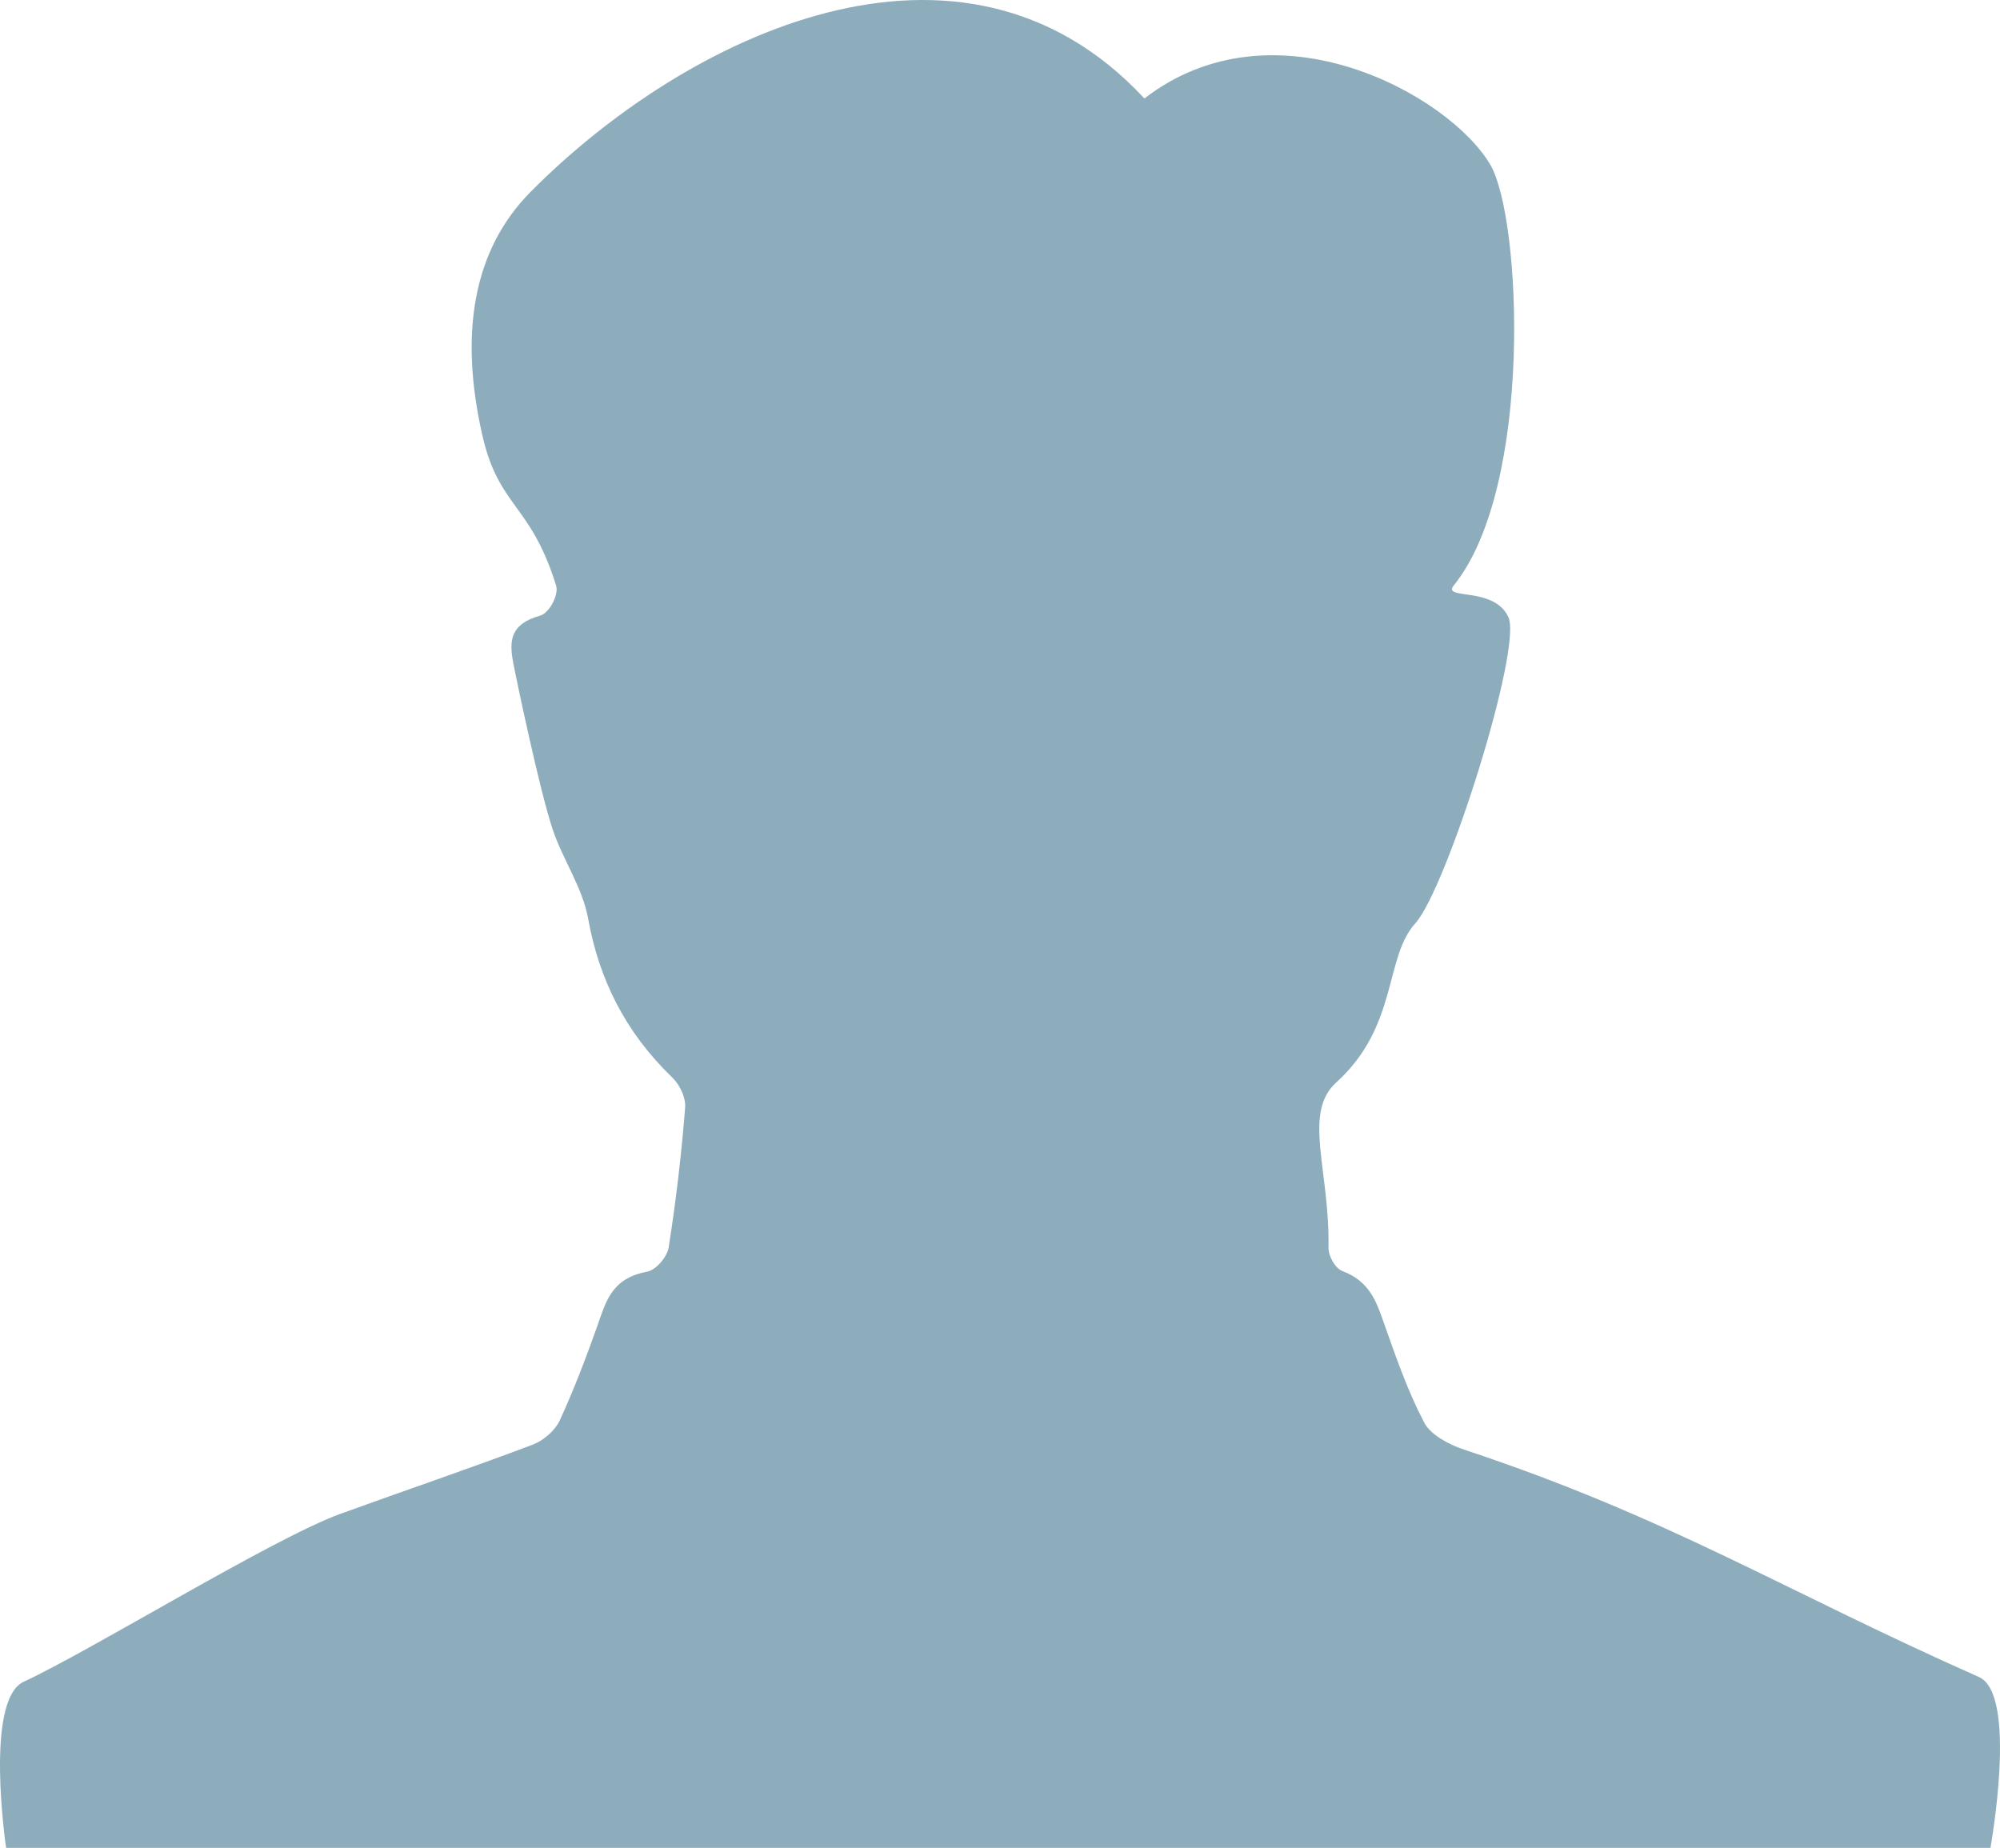 <?xml version="1.0" encoding="UTF-8"?>
<svg width="92px" height="85px" viewBox="0 0 92 85" version="1.1" xmlns="http://www.w3.org/2000/svg" xmlns:xlink="http://www.w3.org/1999/xlink">
    <!-- Generator: Sketch 48.2 (47327) - http://www.bohemiancoding.com/sketch -->
    <title>male-student-silhouette</title>
    <desc>Created with Sketch.</desc>
    <defs></defs>
    <g id="Style-Guide" stroke="none" stroke-width="1" fill="none" fill-rule="evenodd" transform="translate(-1606, -3278)">
        <g id="male-student-silhouette" transform="translate(1606, 3278)" fill="#8DADBD" fill-rule="nonzero">
            <path d="M91.034,77.144 C82.01,73.144 76.807,69.818 67.347,66.682 C66.642,66.45 65.8,65.992 65.516,65.444 C64.747,63.975 64.208,62.411 63.66,60.858 C63.314,59.873 63.004,58.941 61.748,58.466 C61.411,58.339 61.104,57.768 61.111,57.403 C61.175,53.809 59.908,51.198 61.472,49.788 C64.324,47.205 63.674,44.044 65.102,42.477 C66.528,40.91 70.057,29.802 69.382,28.376 C68.705,26.951 66.317,27.62 66.876,26.927 C70.549,22.369 69.984,10.004 68.554,7.576 C66.659,4.353 58.62,-0.087 52.643,4.53 C44.229,-4.528 31.556,1.625 24.421,8.812 C21.697,11.552 21.149,15.451 22.187,20.018 C22.943,23.349 24.397,23.143 25.578,26.923 C25.723,27.383 25.243,28.209 24.857,28.316 C23.455,28.707 23.418,29.485 23.609,30.491 C23.74,31.184 24.813,36.337 25.433,38.184 C25.9,39.555 26.802,40.85 27.052,42.249 C27.556,45.038 28.747,47.463 30.923,49.564 C31.284,49.916 31.554,50.501 31.516,50.955 C31.347,53.105 31.094,55.25 30.758,57.384 C30.693,57.807 30.182,58.42 29.77,58.498 C28.121,58.796 27.865,59.895 27.473,61.007 C26.952,62.47 26.397,63.934 25.742,65.353 C25.534,65.794 25.024,66.252 24.522,66.448 C21.591,67.556 18.602,68.568 15.651,69.639 C12.508,70.787 4.184,75.931 1.091,77.359 C-0.733,78.204 0.281,85 0.281,85 C36.241,85 55.606,85 91.562,85 C91.558,84.998 92.841,77.95 91.034,77.144 Z" id="Shape"></path>
        </g>
    </g>
</svg>